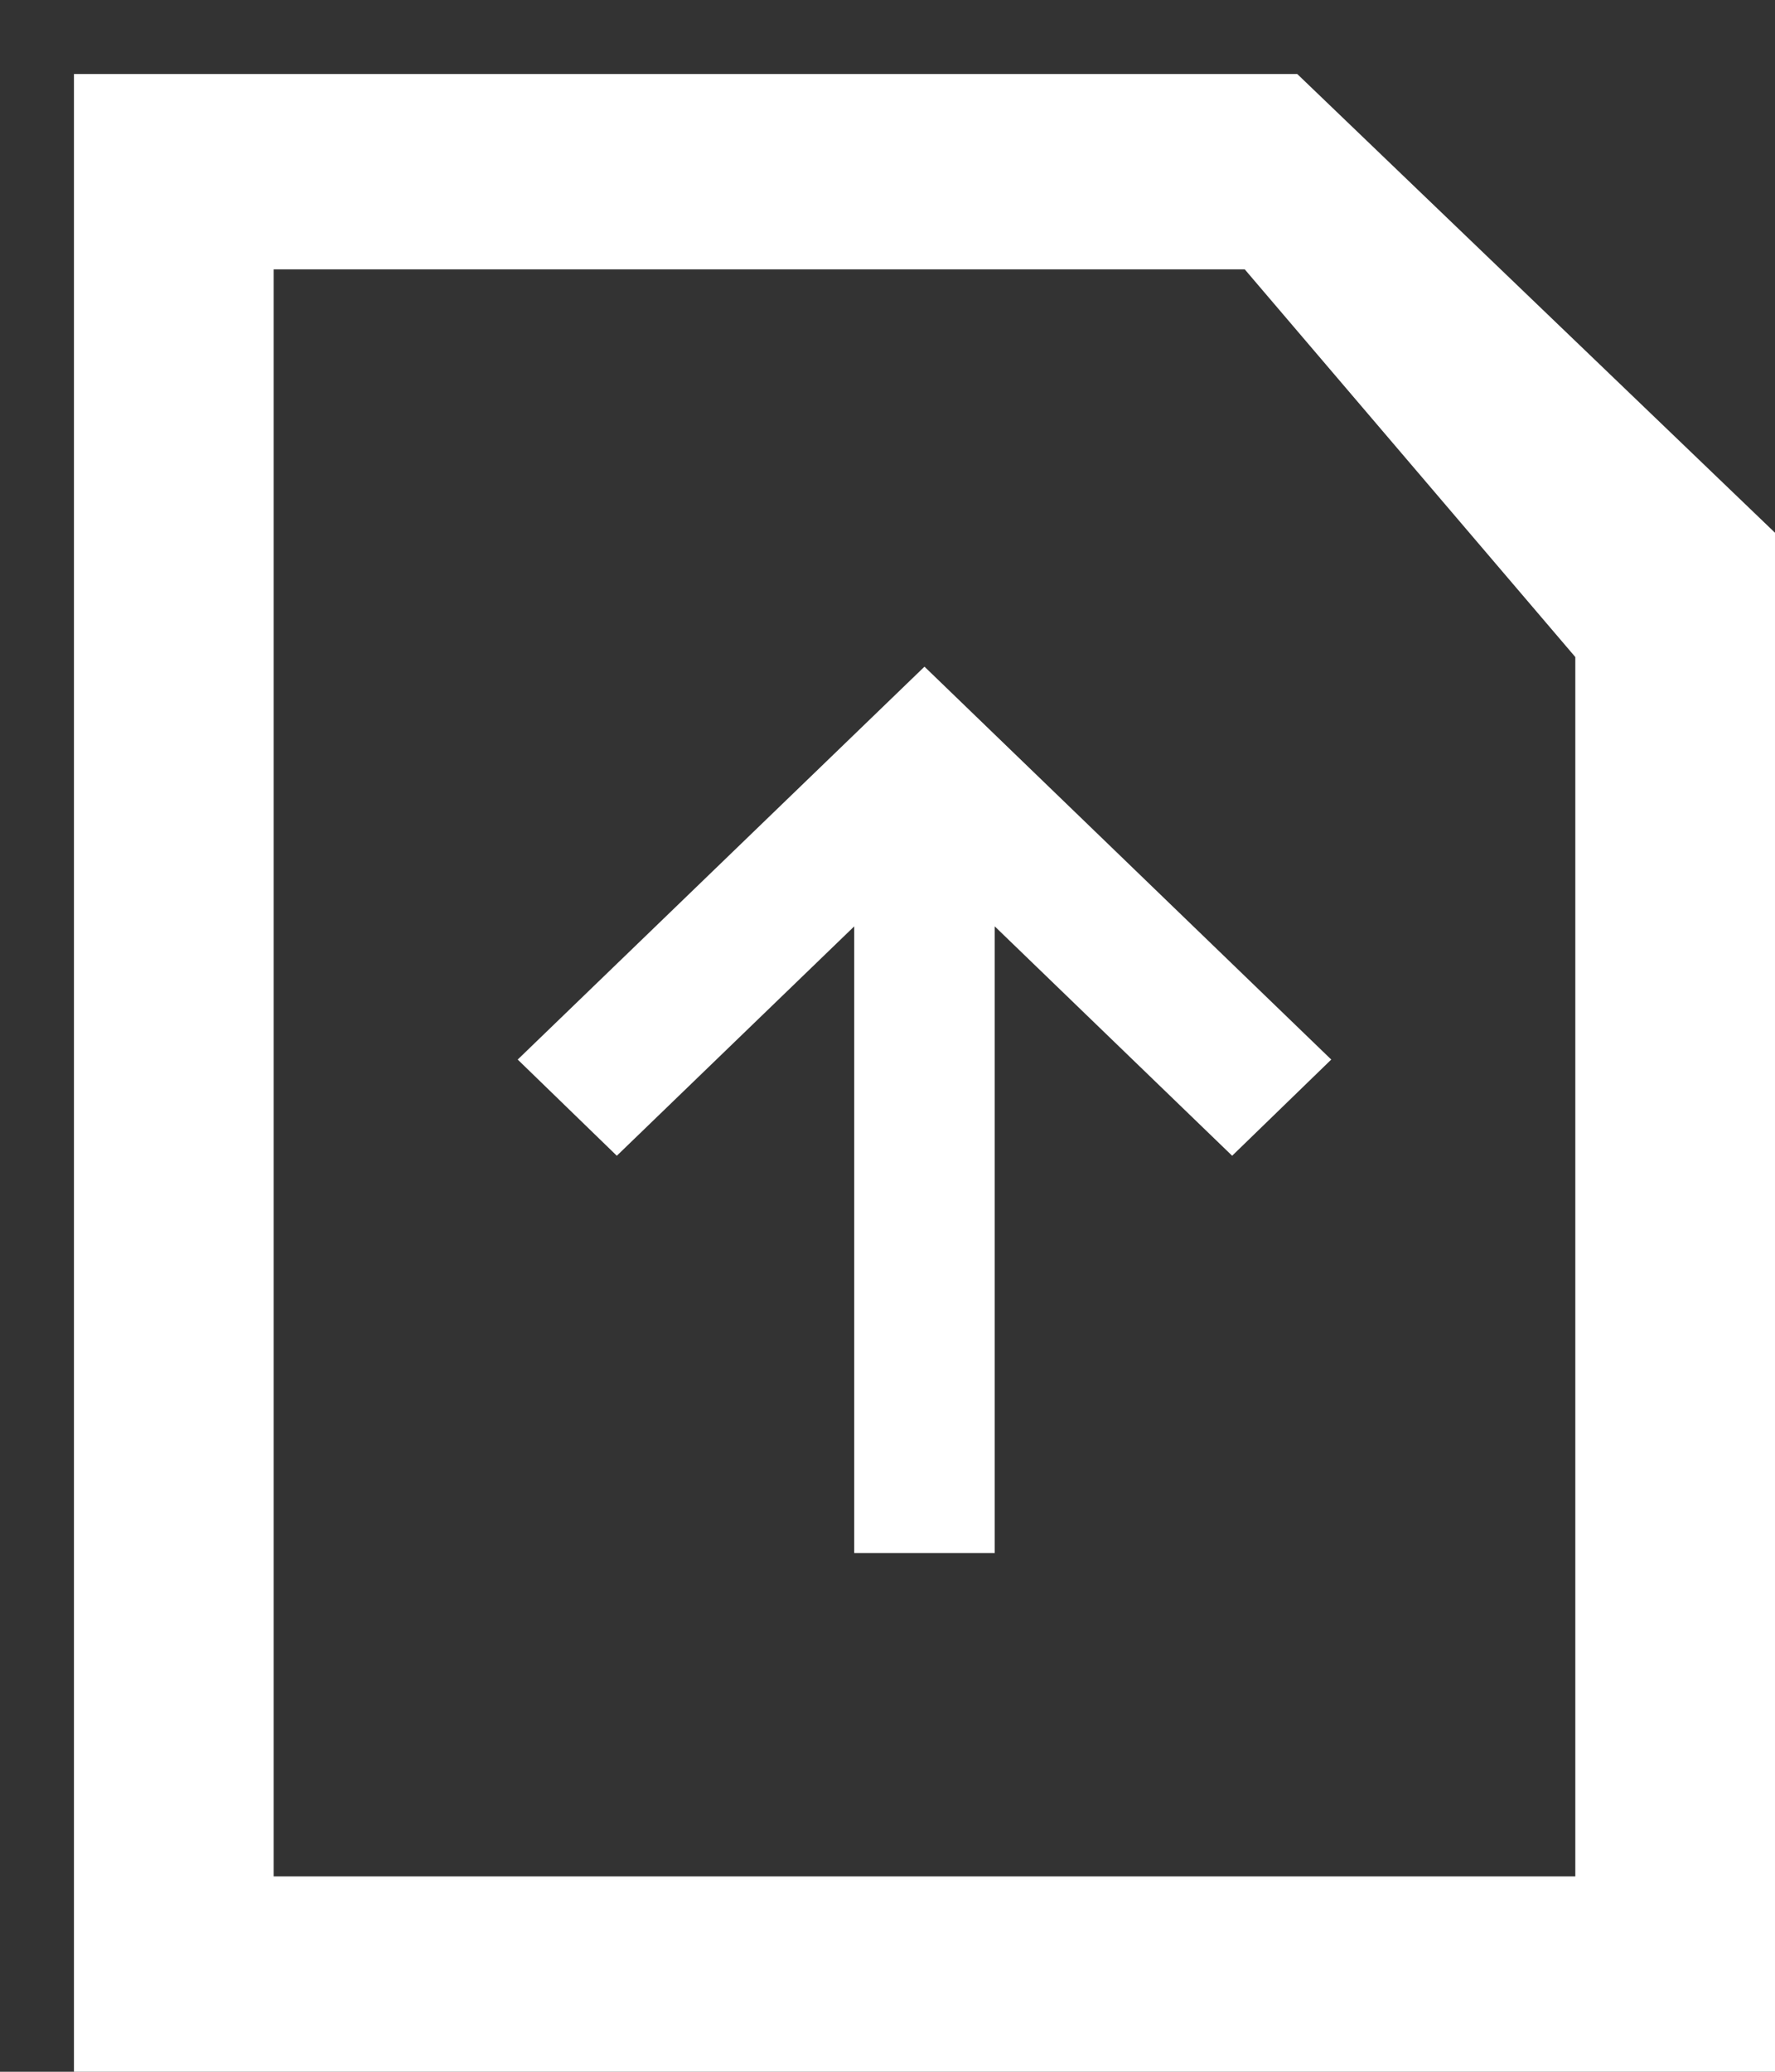 <svg xmlns="http://www.w3.org/2000/svg" width="24" height="28" viewBox="0 0 24 28"><rect x="0" y="0" width="24" height="28" fill="#333333" stroke="none"/><path fill="#fff" d="M17.54 1H1v27h23V7.2zm3.76 24.36H3.7V3.64h13.13l4.47 5.24zm-4.64-9.74l1.34-1.3-5.5-5.31L7 14.32l1.34 1.3 3.21-3.1v8.47h1.9v-8.47z"/></svg>
